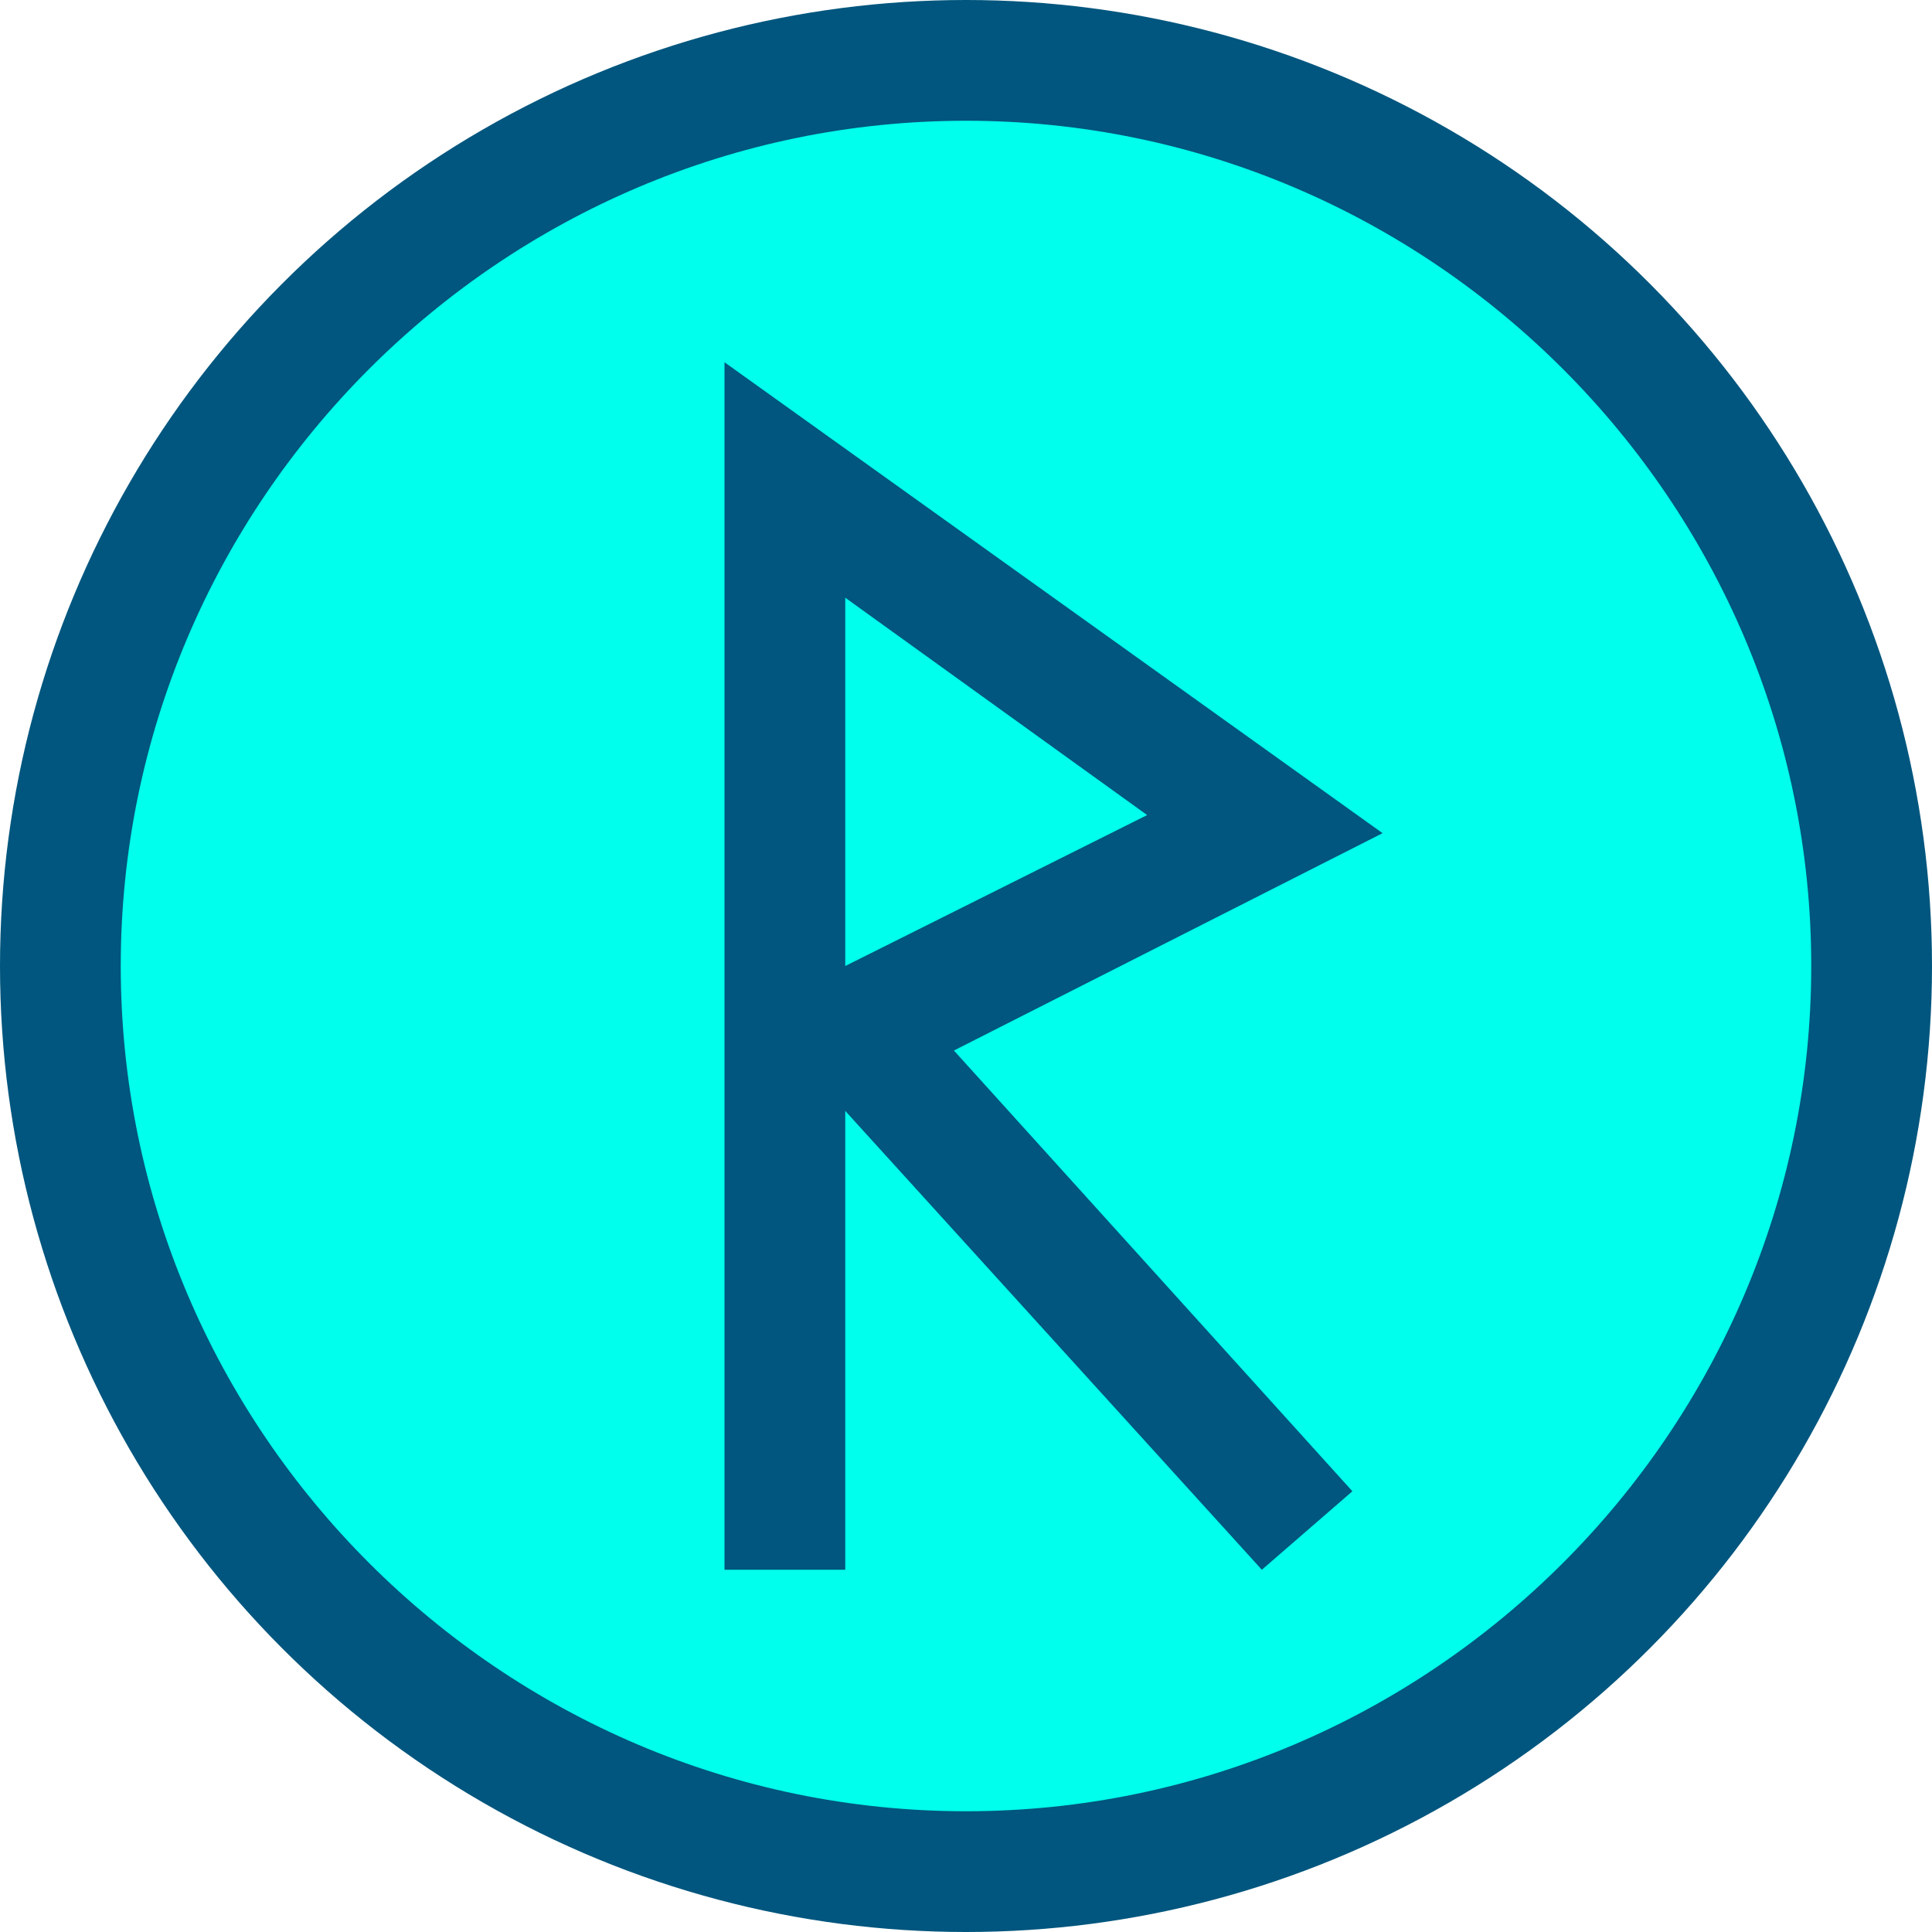 <svg baseProfile="basic" xmlns="http://www.w3.org/2000/svg" width="150px" height="150px" viewBox="0 0 32 32" ><circle fill="#00567E" cx="16" cy="16" r="16"/><path fill="#00FFEC" d="M14 9.9V16l5-2.5z"/><path fill="#00FFEC" d="M16 2C8.3 2 2 8.3 2 16s6.3 14 14 14 14-6.3 14-14S23.7 2 16 2zm6.4 22.7L20.9 26 14 18.4V26h-2V6l10.9 7.8-7.1 3.6 6.6 7.3z"/></svg>
